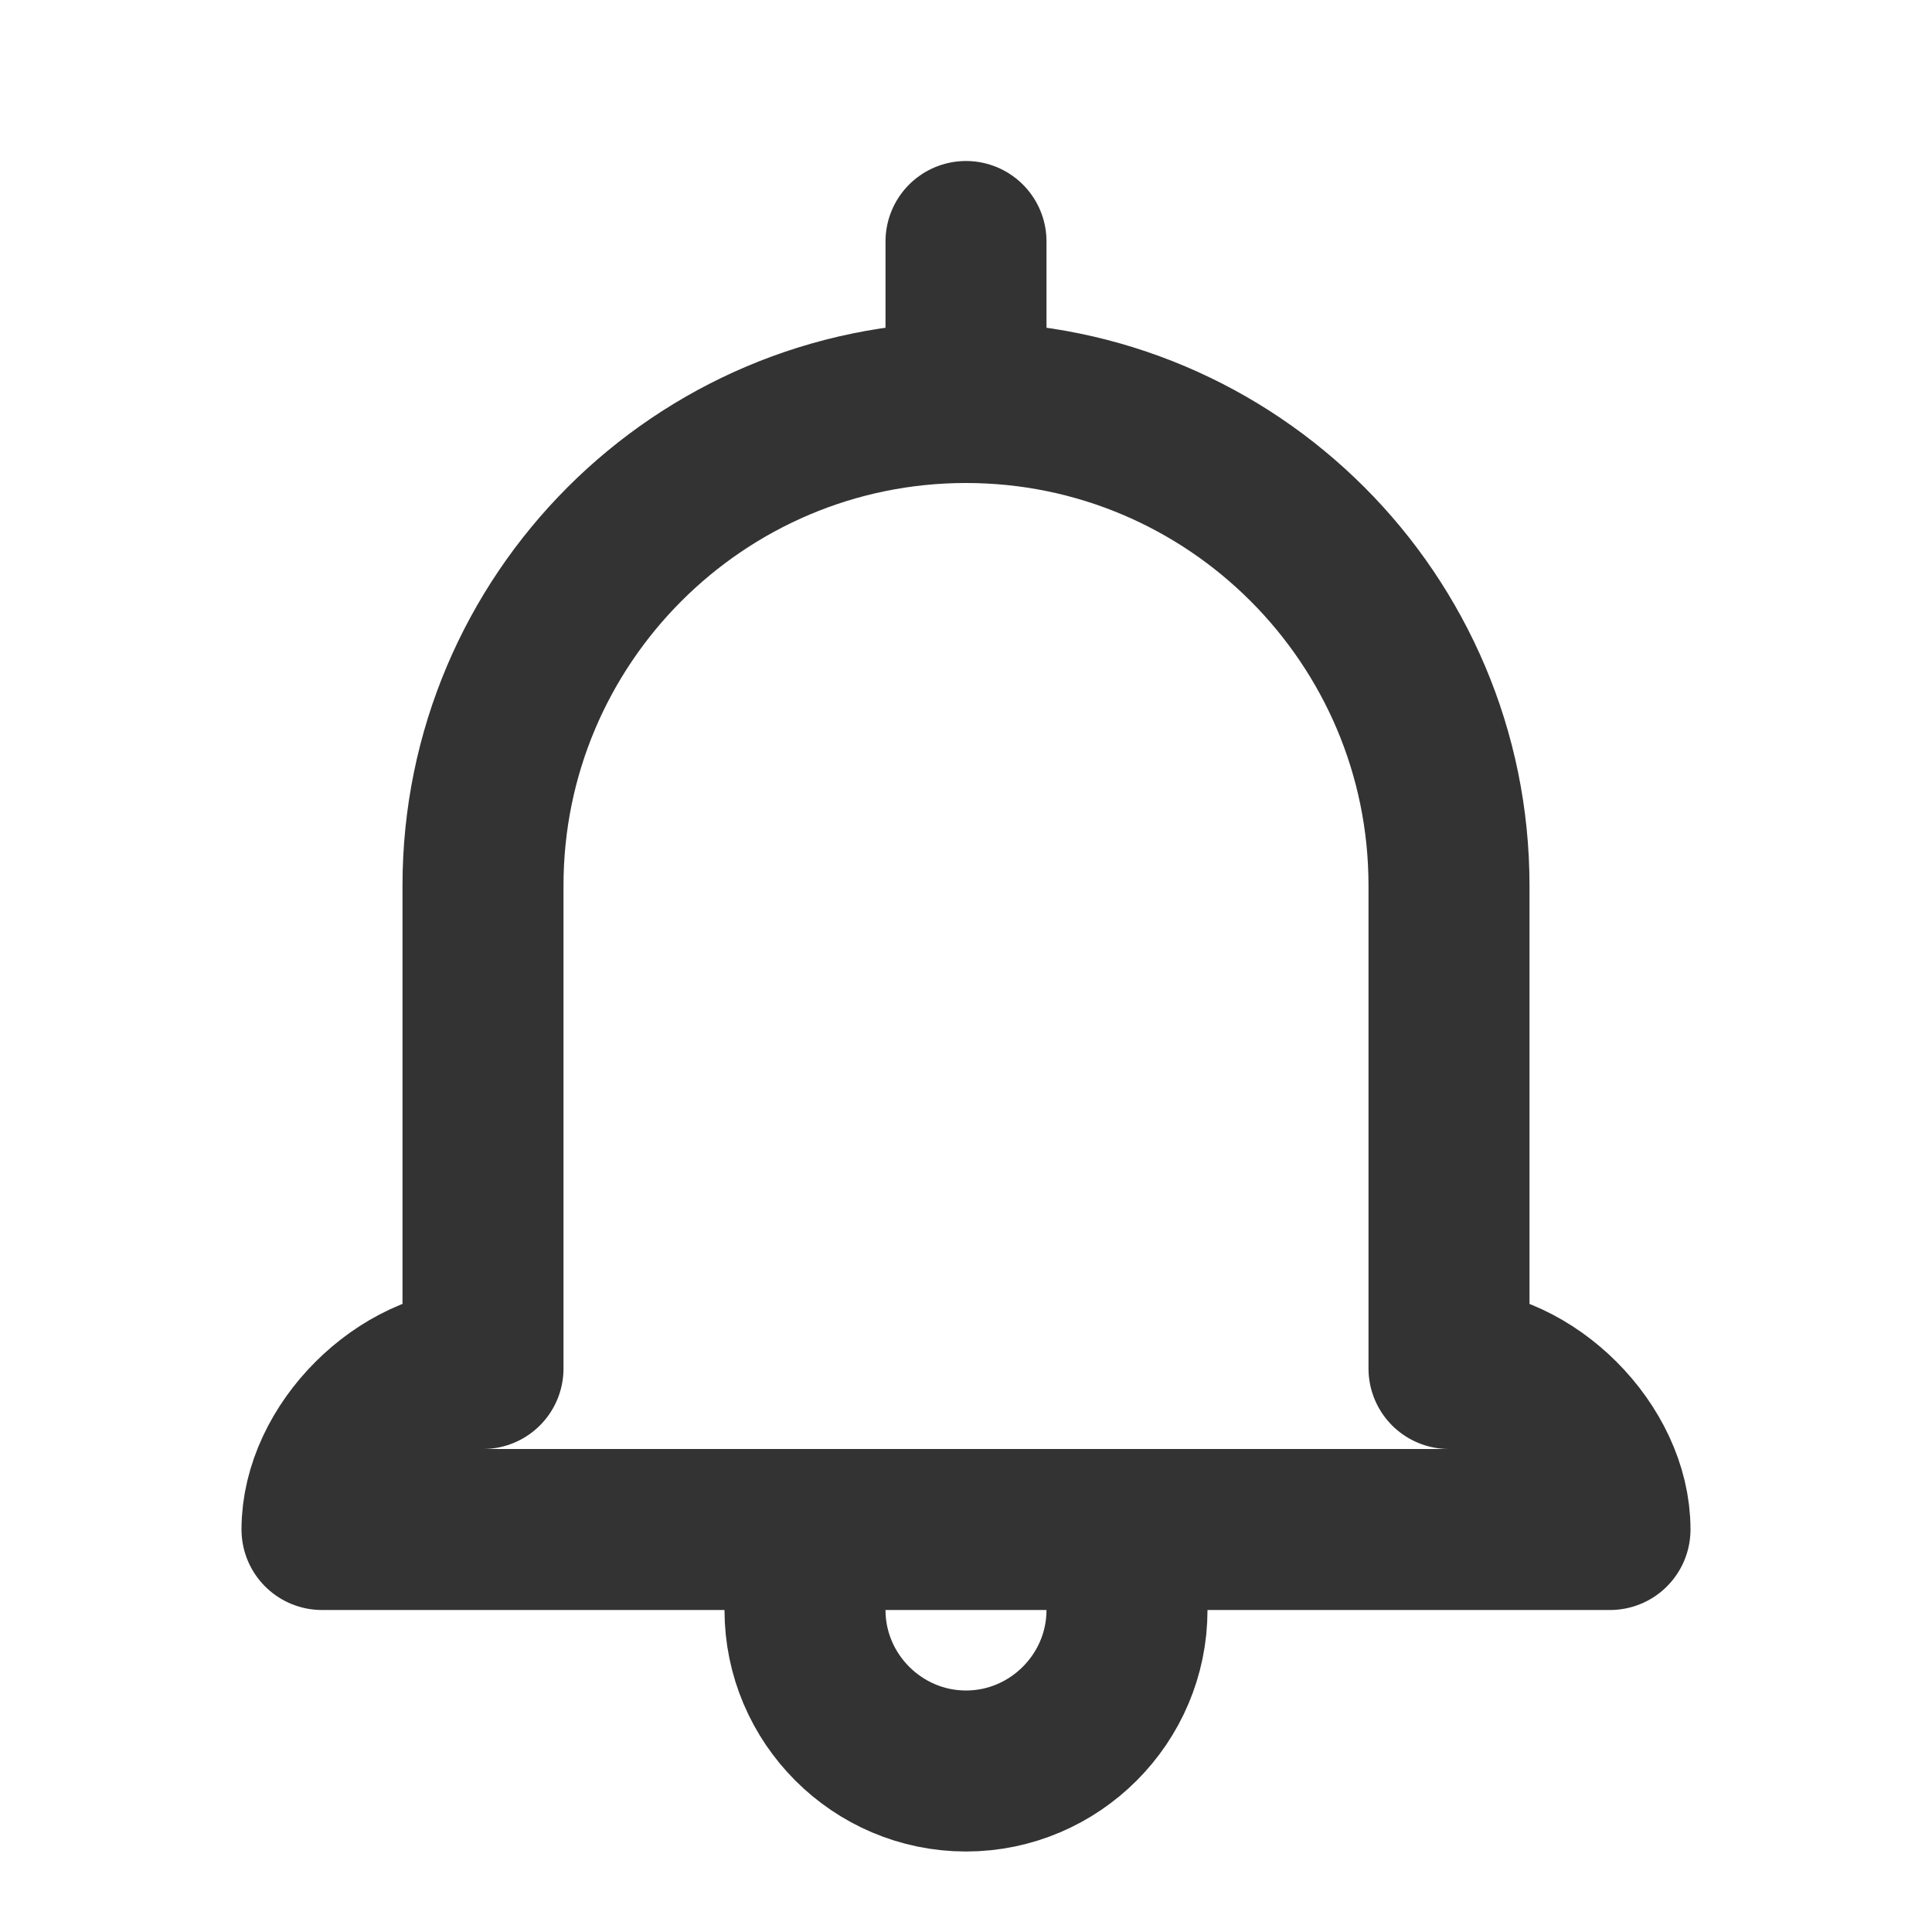 <svg width="24" height="24" viewBox="0 0 24 24" fill="none" xmlns="http://www.w3.org/2000/svg">
<path d="M12 3V5" stroke="#333333" stroke-width="2" stroke-linecap="round" stroke-linejoin="round"/>
<path d="M12 5C8.69 5 6 7.69 6 11V17C5 17 4 18 4 19H12M12 5C15.31 5 18 7.69 18 11V17C19 17 20 18 20 19H12" stroke="#333333" stroke-width="2" stroke-linecap="round" stroke-linejoin="round"/>
<path d="M10 20C10 21.1 10.9 22 12 22C13.1 22 14 21.1 14 20" stroke="#333333" stroke-width="2" stroke-linecap="round" stroke-linejoin="round"/>
</svg>

